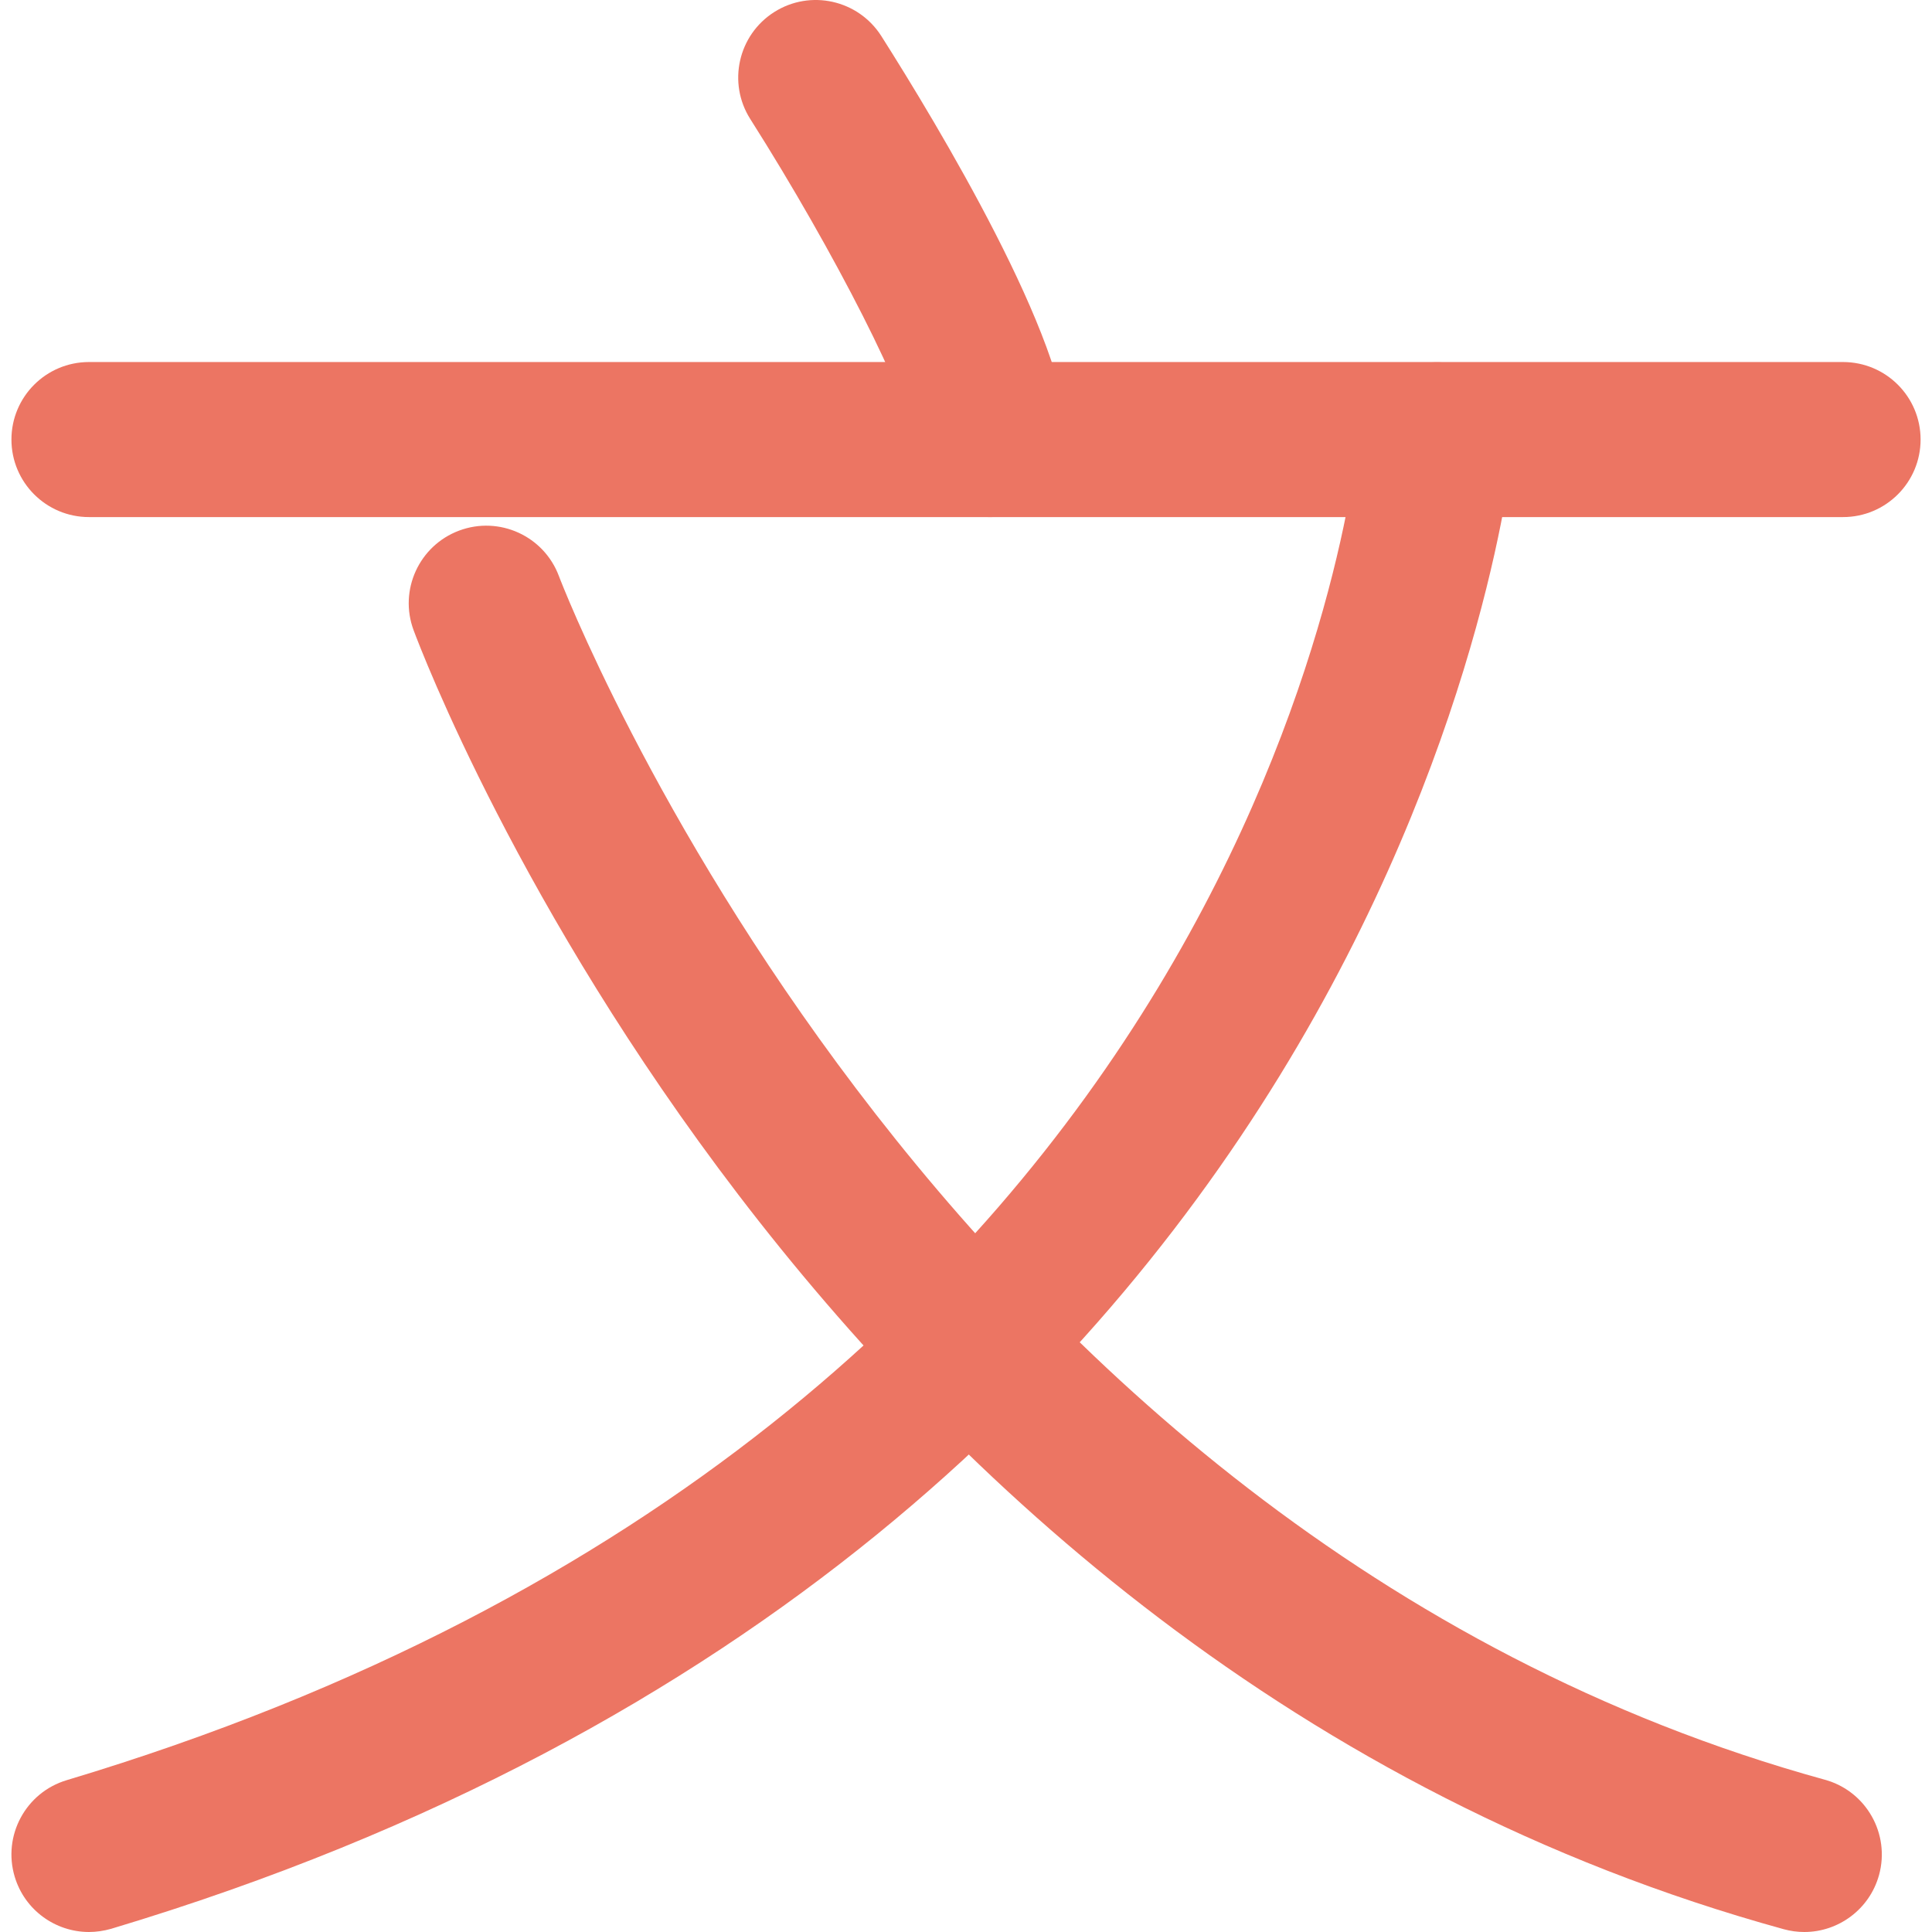 <?xml version="1.0" encoding="utf-8"?>
<!-- Generator: Adobe Illustrator 16.0.0, SVG Export Plug-In . SVG Version: 6.00 Build 0)  -->
<!DOCTYPE svg PUBLIC "-//W3C//DTD SVG 1.1//EN" "http://www.w3.org/Graphics/SVG/1.1/DTD/svg11.dtd">
<svg version="1.1" id="圖層_1" xmlns="http://www.w3.org/2000/svg" xmlns:xlink="http://www.w3.org/1999/xlink" x="0px" y="0px"
	 width="75px" height="75px" viewBox="0 0 75 75" enable-background="new 0 0 75 75" xml:space="preserve">
<g>
	<path fill="#EC7563" d="M38.439,20.073c-1.663,0-3.008-1.348-3.008-3.01c-0.063-1.431-3.01-7.25-6.305-12.442
		c-0.891-1.402-0.474-3.262,0.929-4.153c1.402-0.889,3.26-0.475,4.156,0.929c2.175,3.428,7.238,11.821,7.238,15.667
		C41.45,18.726,40.104,20.073,38.439,20.073z"/>
	<path fill="#EC7563" d="M71.546,20.073H3.454c-1.663,0-3.01-1.348-3.01-3.01s1.347-3.009,3.01-3.009h68.092
		c1.664,0,3.011,1.347,3.011,3.009S73.21,20.073,71.546,20.073z"/>
	<path fill="#EC7563" d="M3.454,75c-1.296,0-2.492-0.842-2.883-2.146c-0.477-1.592,0.426-3.271,2.019-3.748
		c46.237-13.871,50.021-50.737,50.158-52.299c0.146-1.652,1.593-2.854,3.257-2.736c1.654,0.143,2.88,1.593,2.739,3.248
		c-0.035,0.422-4.139,42.469-54.426,57.556C4.03,74.957,3.739,75,3.454,75z"/>
	<path fill="#EC7563" d="M70.045,75c-0.266,0-0.535-0.035-0.803-0.109c-37.917-10.445-52.58-48.798-53.186-50.426
		c-0.579-1.557,0.215-3.288,1.77-3.868c1.558-0.58,3.289,0.21,3.871,1.767c0.138,0.37,14.248,37.11,49.144,46.725
		c1.603,0.441,2.543,2.099,2.103,3.7C72.575,74.123,71.363,75,70.045,75z"/>
</g>
</svg>
